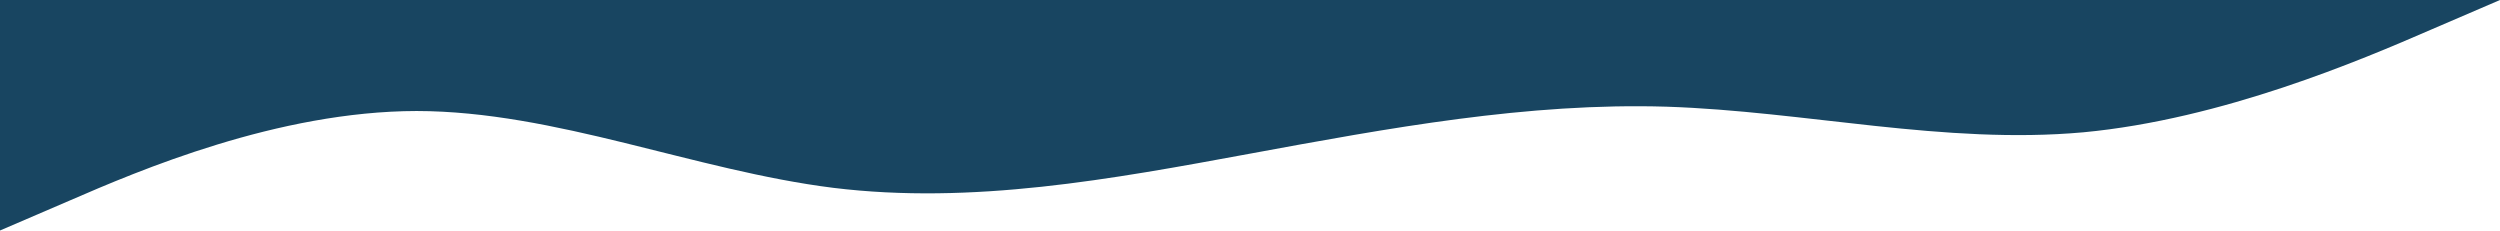 <?xml version="1.0" encoding="UTF-8" standalone="no"?>
<!-- Created with Inkscape (http://www.inkscape.org/) -->

<svg
   xmlns:dc="http://purl.org/dc/elements/1.1/"
   xmlns:cc="http://creativecommons.org/ns#"
   xmlns:rdf="http://www.w3.org/1999/02/22-rdf-syntax-ns#"
   xmlns:svg="http://www.w3.org/2000/svg"
   xmlns="http://www.w3.org/2000/svg"
   xmlns:sodipodi="http://sodipodi.sourceforge.net/DTD/sodipodi-0.dtd"
   xmlns:inkscape="http://www.inkscape.org/namespaces/inkscape"
   width="385.453mm"
   height="35.539mm"
   viewBox="0 0 385.453 35.539"
   version="1.1"
   id="svg844"
   inkscape:version="0.92.4 (5da689c313, 2019-01-14)"
   sodipodi:docname="contact_divider2.svg">
  <defs
     id="defs838" />
  <sodipodi:namedview
     id="base"
     pagecolor="#ffffff"
     bordercolor="#666666"
     borderopacity="1"
     inkscape:pageopacity="0.0"
     inkscape:pageshadow="2"
     inkscape:zoom="1.4"
     inkscape:cx="316.60955"
     inkscape:cy="-15.036891"
     inkscape:document-units="mm"
     inkscape:current-layer="layer1"
     showgrid="false"
     inkscape:window-width="1822"
     inkscape:window-height="1051"
     inkscape:window-x="2489"
     inkscape:window-y="-9"
     inkscape:window-maximized="1"
     inkscape:pagecheckerboard="false"
     inkscape:showpageshadow="false"
     borderlayer="false" />
  <g
     inkscape:label="Layer 1"
     inkscape:groupmode="layer"
     id="layer1"
     transform="translate(58.07,-296.805)">
    <path
       inkscape:connector-curvature="0"
       style="fill:#184561;fill-opacity:1;stroke:none;stroke-width:0.182;stroke-miterlimit:4;stroke-dasharray:none;stroke-opacity:0"
       id="path827"
       d="m -58.07,332.344 v -35.539 h 10.707 c 10.707,0 32.121,0 53.535,0 21.414,0 42.828,0 64.242,0 21.414,0 42.828,0 64.242,0 21.414,0 42.828,0 64.242,0 21.414,0 42.828,0 64.242,0 21.414,0 42.828,0 53.535,0 h 10.707 v 0 l -10.707,4.603 c -10.707,4.652 -32.121,13.784 -53.535,15.795 -21.414,1.937 -42.828,-3.245 -64.242,-3.949 -21.414,-0.654 -42.828,3.295 -64.242,7.243 -21.414,3.949 -42.828,7.897 -64.242,5.269 -21.414,-2.678 -42.828,-11.809 -64.242,-11.846 -21.414,0.037 -42.828,9.169 -53.535,13.821 z" />
  </g>
</svg>
